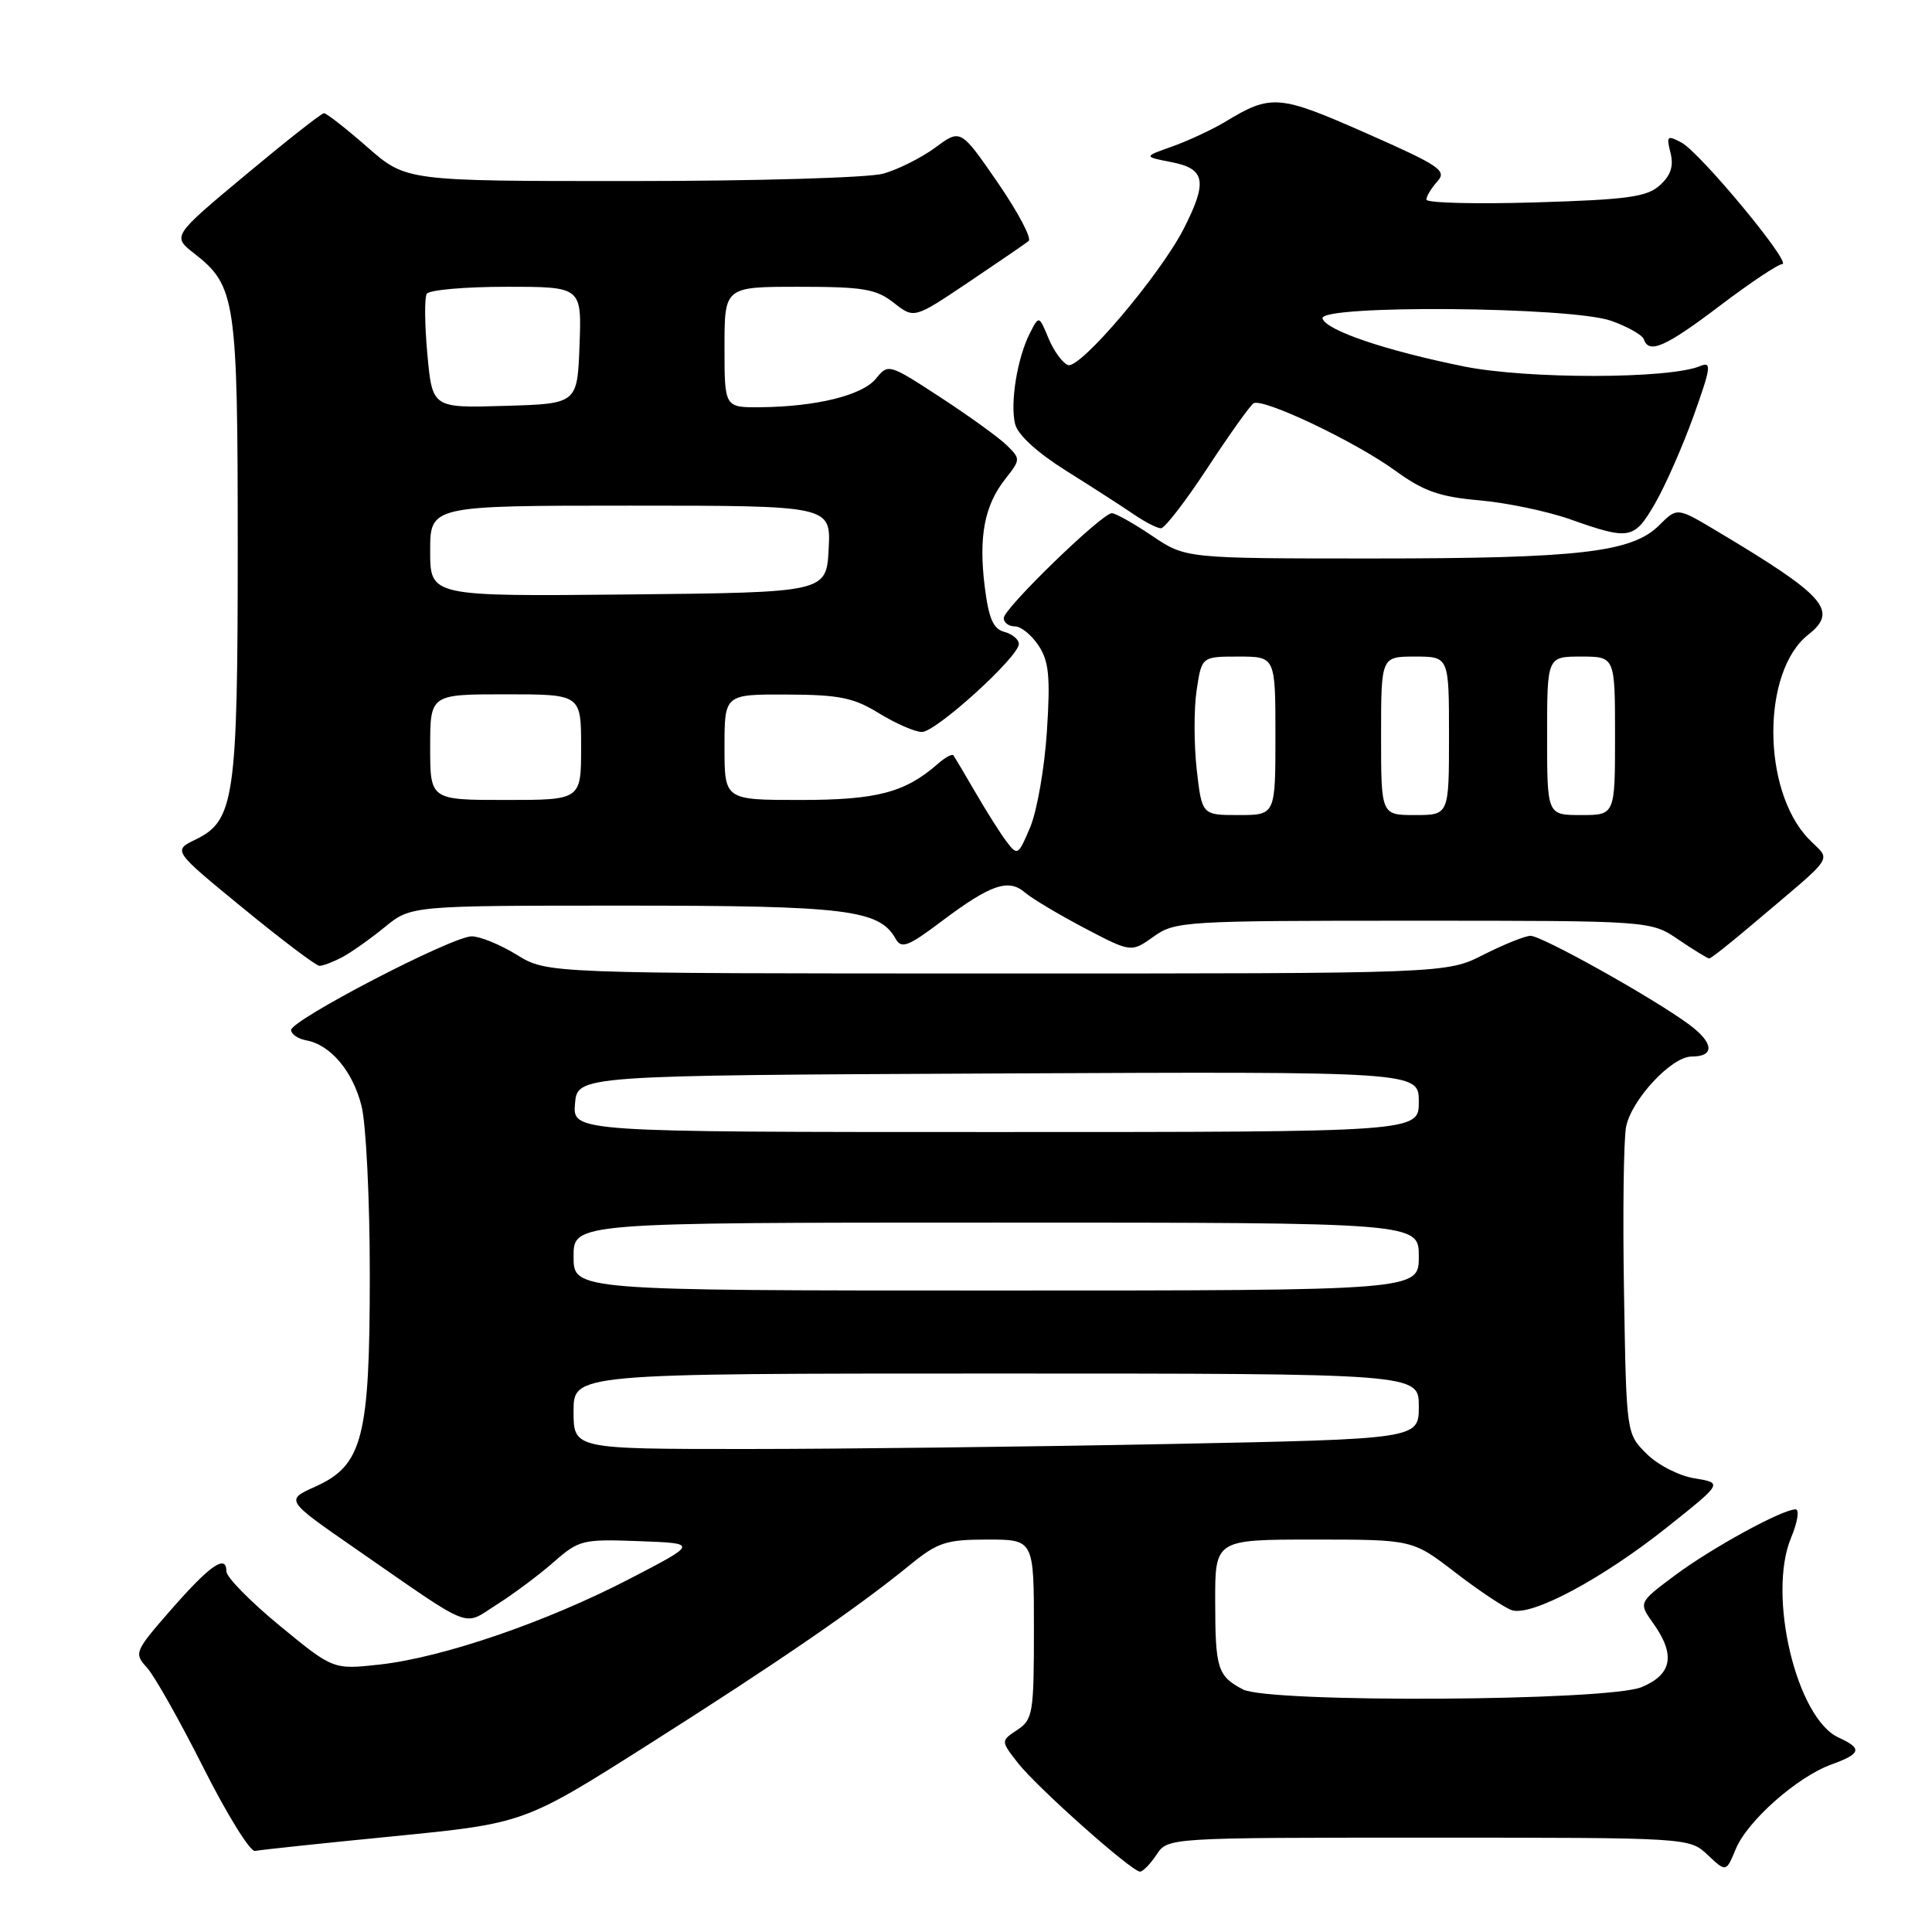 <?xml version="1.0" encoding="UTF-8" standalone="no"?>
<!DOCTYPE svg PUBLIC "-//W3C//DTD SVG 1.1//EN" "http://www.w3.org/Graphics/SVG/1.1/DTD/svg11.dtd" >
<svg xmlns="http://www.w3.org/2000/svg" xmlns:xlink="http://www.w3.org/1999/xlink" version="1.1" viewBox="0 0 256 256">
 <g >
 <path fill="currentColor"
d=" M 153.25 245.75 C 154.74 243.50 154.74 243.50 189.29 243.50 C 223.84 243.50 223.84 243.50 226.28 245.79 C 228.72 248.09 228.72 248.09 230.00 245.00 C 231.55 241.27 238.14 235.44 242.68 233.80 C 246.62 232.37 246.80 231.69 243.63 230.24 C 238.04 227.69 234.15 211.34 237.33 203.75 C 238.19 201.69 238.46 200.00 237.92 200.00 C 236.14 200.00 226.79 205.12 221.90 208.77 C 217.11 212.35 217.11 212.35 219.05 215.08 C 222.04 219.27 221.58 221.86 217.53 223.55 C 213.07 225.42 168.14 225.67 164.68 223.85 C 161.34 222.09 161.03 221.12 161.02 212.25 C 161.00 204.00 161.00 204.00 174.08 204.00 C 187.17 204.00 187.17 204.00 192.83 208.36 C 195.95 210.76 199.31 213.00 200.30 213.35 C 202.88 214.25 212.33 209.20 220.96 202.32 C 228.27 196.50 228.27 196.50 224.55 195.89 C 222.48 195.56 219.65 194.11 218.17 192.62 C 215.50 189.96 215.50 189.96 215.19 171.23 C 215.01 160.93 215.14 151.08 215.46 149.34 C 216.13 145.77 221.48 140.00 224.13 140.00 C 227.26 140.00 227.11 138.18 223.77 135.72 C 218.99 132.20 204.31 124.00 202.80 124.00 C 202.08 124.01 199.29 125.13 196.58 126.50 C 191.66 129.00 191.66 129.00 132.08 128.99 C 72.50 128.99 72.50 128.99 68.50 126.53 C 66.30 125.17 63.60 124.07 62.50 124.07 C 59.88 124.08 38.48 135.20 38.57 136.50 C 38.61 137.05 39.51 137.66 40.57 137.85 C 43.79 138.43 46.74 141.93 47.90 146.53 C 48.51 148.92 49.00 159.00 49.00 168.92 C 49.00 190.54 48.06 194.17 41.75 197.00 C 37.81 198.77 37.81 198.77 47.15 205.24 C 63.01 216.22 61.22 215.52 65.85 212.60 C 68.05 211.21 71.43 208.68 73.36 206.99 C 76.72 204.04 77.19 203.93 84.68 204.21 C 92.50 204.50 92.50 204.50 83.40 209.22 C 72.39 214.93 58.68 219.63 50.32 220.56 C 44.15 221.24 44.15 221.24 37.07 215.42 C 33.18 212.22 30.00 208.98 30.00 208.22 C 30.00 205.88 27.83 207.38 22.65 213.31 C 17.82 218.85 17.73 219.05 19.49 220.99 C 20.48 222.08 23.84 228.05 26.96 234.24 C 30.08 240.43 33.15 245.39 33.79 245.26 C 34.44 245.12 42.72 244.24 52.21 243.31 C 69.46 241.60 69.46 241.60 85.95 231.14 C 103.06 220.29 113.58 213.07 120.60 207.34 C 124.26 204.36 125.37 204.00 130.85 204.00 C 137.00 204.00 137.00 204.00 137.00 215.88 C 137.00 227.01 136.86 227.85 134.80 229.22 C 132.60 230.68 132.60 230.68 134.87 233.59 C 137.36 236.80 149.95 248.00 151.06 248.00 C 151.44 248.00 152.43 246.99 153.25 245.75 Z  M 45.32 126.85 C 46.52 126.21 49.07 124.41 50.98 122.85 C 54.46 120.00 54.46 120.00 82.76 120.00 C 112.16 120.00 116.52 120.53 118.68 124.40 C 119.44 125.76 120.33 125.42 124.80 122.05 C 131.27 117.19 133.64 116.38 135.82 118.27 C 136.74 119.06 140.29 121.18 143.69 122.97 C 149.89 126.22 149.89 126.22 152.85 124.11 C 155.71 122.07 156.87 122.00 187.26 122.00 C 218.72 122.00 218.72 122.00 222.40 124.50 C 224.43 125.88 226.27 127.00 226.48 127.00 C 226.70 127.00 229.04 125.16 231.69 122.92 C 243.67 112.76 242.64 114.28 239.63 111.13 C 233.44 104.67 233.42 88.96 239.60 84.10 C 243.64 80.92 241.90 78.96 227.36 70.29 C 222.23 67.23 222.23 67.23 219.86 69.59 C 216.27 73.19 209.28 74.00 181.91 74.00 C 157.10 74.00 157.10 74.00 152.66 71.00 C 150.21 69.35 147.81 68.00 147.33 68.00 C 146.01 68.00 133.00 80.62 133.00 81.90 C 133.00 82.50 133.66 83.00 134.48 83.00 C 135.29 83.00 136.70 84.15 137.62 85.55 C 138.99 87.63 139.19 89.68 138.72 96.90 C 138.41 101.74 137.41 107.46 136.51 109.60 C 134.92 113.37 134.82 113.43 133.36 111.50 C 132.53 110.40 130.68 107.47 129.25 105.00 C 127.82 102.53 126.50 100.32 126.33 100.09 C 126.15 99.86 125.22 100.37 124.26 101.22 C 119.92 105.02 116.19 106.00 106.05 106.00 C 96.00 106.00 96.00 106.00 96.00 99.00 C 96.00 92.00 96.00 92.00 104.25 92.03 C 111.24 92.06 113.11 92.44 116.50 94.53 C 118.70 95.88 121.25 96.99 122.16 96.99 C 124.02 97.00 135.00 87.03 135.00 85.33 C 135.00 84.73 134.14 84.01 133.09 83.73 C 131.61 83.35 131.01 81.97 130.48 77.72 C 129.66 71.08 130.44 66.98 133.21 63.46 C 135.24 60.89 135.24 60.80 133.39 58.99 C 132.35 57.97 128.40 55.12 124.60 52.64 C 117.78 48.19 117.69 48.17 116.07 50.17 C 114.28 52.38 108.17 53.89 100.75 53.96 C 96.00 54.00 96.00 54.00 96.00 46.00 C 96.00 38.00 96.00 38.00 105.87 38.00 C 114.40 38.00 116.09 38.29 118.43 40.12 C 121.12 42.24 121.12 42.24 128.31 37.41 C 132.27 34.75 135.86 32.29 136.30 31.94 C 136.74 31.59 134.89 28.10 132.20 24.19 C 127.29 17.07 127.29 17.07 123.94 19.55 C 122.09 20.91 118.99 22.46 117.04 23.01 C 115.09 23.55 100.14 23.99 83.66 23.99 C 53.82 24.00 53.82 24.00 48.68 19.50 C 45.85 17.02 43.26 15.00 42.93 15.00 C 42.60 15.00 37.94 18.67 32.57 23.15 C 22.80 31.30 22.80 31.30 25.77 33.61 C 31.23 37.89 31.50 39.69 31.50 72.50 C 31.50 105.79 31.07 108.75 25.90 111.25 C 22.90 112.71 22.90 112.71 32.20 120.33 C 37.31 124.52 41.87 127.96 42.32 127.98 C 42.76 127.99 44.11 127.48 45.32 126.85 Z  M 219.28 66.75 C 220.64 64.41 222.94 59.19 224.40 55.14 C 226.73 48.64 226.83 47.86 225.27 48.51 C 221.18 50.23 202.36 50.25 193.95 48.55 C 183.59 46.45 175.77 43.80 175.24 42.21 C 174.62 40.36 208.19 40.62 213.49 42.51 C 215.68 43.29 217.63 44.39 217.82 44.96 C 218.48 46.95 220.69 45.97 227.91 40.50 C 231.90 37.47 235.61 35.00 236.15 35.00 C 237.54 35.00 225.30 20.23 222.80 18.89 C 220.92 17.88 220.78 18.01 221.35 20.25 C 221.79 22.01 221.39 23.25 219.94 24.55 C 218.23 26.10 215.68 26.45 203.46 26.82 C 195.51 27.06 189.00 26.89 189.00 26.45 C 189.00 26.02 189.65 24.94 190.45 24.05 C 191.76 22.61 190.82 21.97 181.01 17.64 C 169.46 12.54 168.43 12.45 162.36 16.13 C 160.63 17.17 157.48 18.64 155.36 19.40 C 151.50 20.76 151.50 20.76 155.25 21.49 C 159.72 22.36 160.03 24.06 156.86 30.29 C 153.72 36.44 143.09 48.97 141.51 48.37 C 140.78 48.09 139.62 46.49 138.93 44.82 C 137.67 41.79 137.67 41.79 136.47 44.14 C 134.79 47.42 133.82 53.43 134.51 56.20 C 134.87 57.63 137.46 59.99 141.30 62.40 C 144.71 64.53 148.72 67.12 150.21 68.14 C 151.70 69.16 153.33 70.00 153.83 70.00 C 154.34 70.00 157.12 66.39 160.02 61.97 C 162.92 57.55 165.66 53.71 166.10 53.44 C 167.32 52.69 179.52 58.48 184.83 62.33 C 188.63 65.09 190.73 65.83 196.05 66.30 C 199.66 66.62 205.06 67.75 208.05 68.81 C 215.95 71.60 216.52 71.49 219.28 66.75 Z  M 76.00 187.00 C 76.00 182.00 76.00 182.00 132.00 182.00 C 188.00 182.00 188.00 182.00 188.00 186.34 C 188.00 190.68 188.00 190.68 154.84 191.34 C 136.60 191.70 111.40 192.00 98.84 192.00 C 76.00 192.00 76.00 192.00 76.00 187.00 Z  M 76.00 166.50 C 76.00 162.00 76.00 162.00 132.00 162.00 C 188.00 162.00 188.00 162.00 188.00 166.50 C 188.00 171.00 188.00 171.00 132.00 171.00 C 76.00 171.00 76.00 171.00 76.00 166.50 Z  M 76.19 146.25 C 76.50 142.50 76.50 142.50 132.25 142.24 C 188.00 141.98 188.00 141.98 188.00 145.99 C 188.00 150.00 188.00 150.00 131.94 150.00 C 75.88 150.00 75.88 150.00 76.19 146.25 Z  M 158.57 101.96 C 158.20 98.63 158.19 93.91 158.56 91.46 C 159.23 87.00 159.23 87.00 164.11 87.00 C 169.00 87.00 169.00 87.00 169.00 97.50 C 169.00 108.00 169.00 108.00 164.13 108.00 C 159.26 108.00 159.26 108.00 158.57 101.96 Z  M 183.00 97.50 C 183.00 87.00 183.00 87.00 187.50 87.00 C 192.00 87.00 192.00 87.00 192.00 97.50 C 192.00 108.00 192.00 108.00 187.50 108.00 C 183.00 108.00 183.00 108.00 183.00 97.50 Z  M 205.00 97.50 C 205.00 87.00 205.00 87.00 209.50 87.00 C 214.00 87.00 214.00 87.00 214.00 97.50 C 214.00 108.00 214.00 108.00 209.50 108.00 C 205.00 108.00 205.00 108.00 205.00 97.50 Z  M 57.00 99.00 C 57.00 92.00 57.00 92.00 67.00 92.00 C 77.00 92.00 77.00 92.00 77.00 99.00 C 77.00 106.00 77.00 106.00 67.00 106.00 C 57.00 106.00 57.00 106.00 57.00 99.00 Z  M 57.00 73.02 C 57.00 67.00 57.00 67.00 83.55 67.00 C 110.10 67.00 110.10 67.00 109.80 72.75 C 109.50 78.50 109.50 78.50 83.25 78.77 C 57.00 79.03 57.00 79.03 57.00 73.02 Z  M 56.63 46.96 C 56.27 43.05 56.23 39.44 56.55 38.93 C 56.86 38.42 61.61 38.00 67.10 38.00 C 77.08 38.00 77.08 38.00 76.79 45.75 C 76.50 53.50 76.50 53.50 66.90 53.78 C 57.29 54.07 57.29 54.07 56.63 46.96 Z "/>
</g>
</svg>